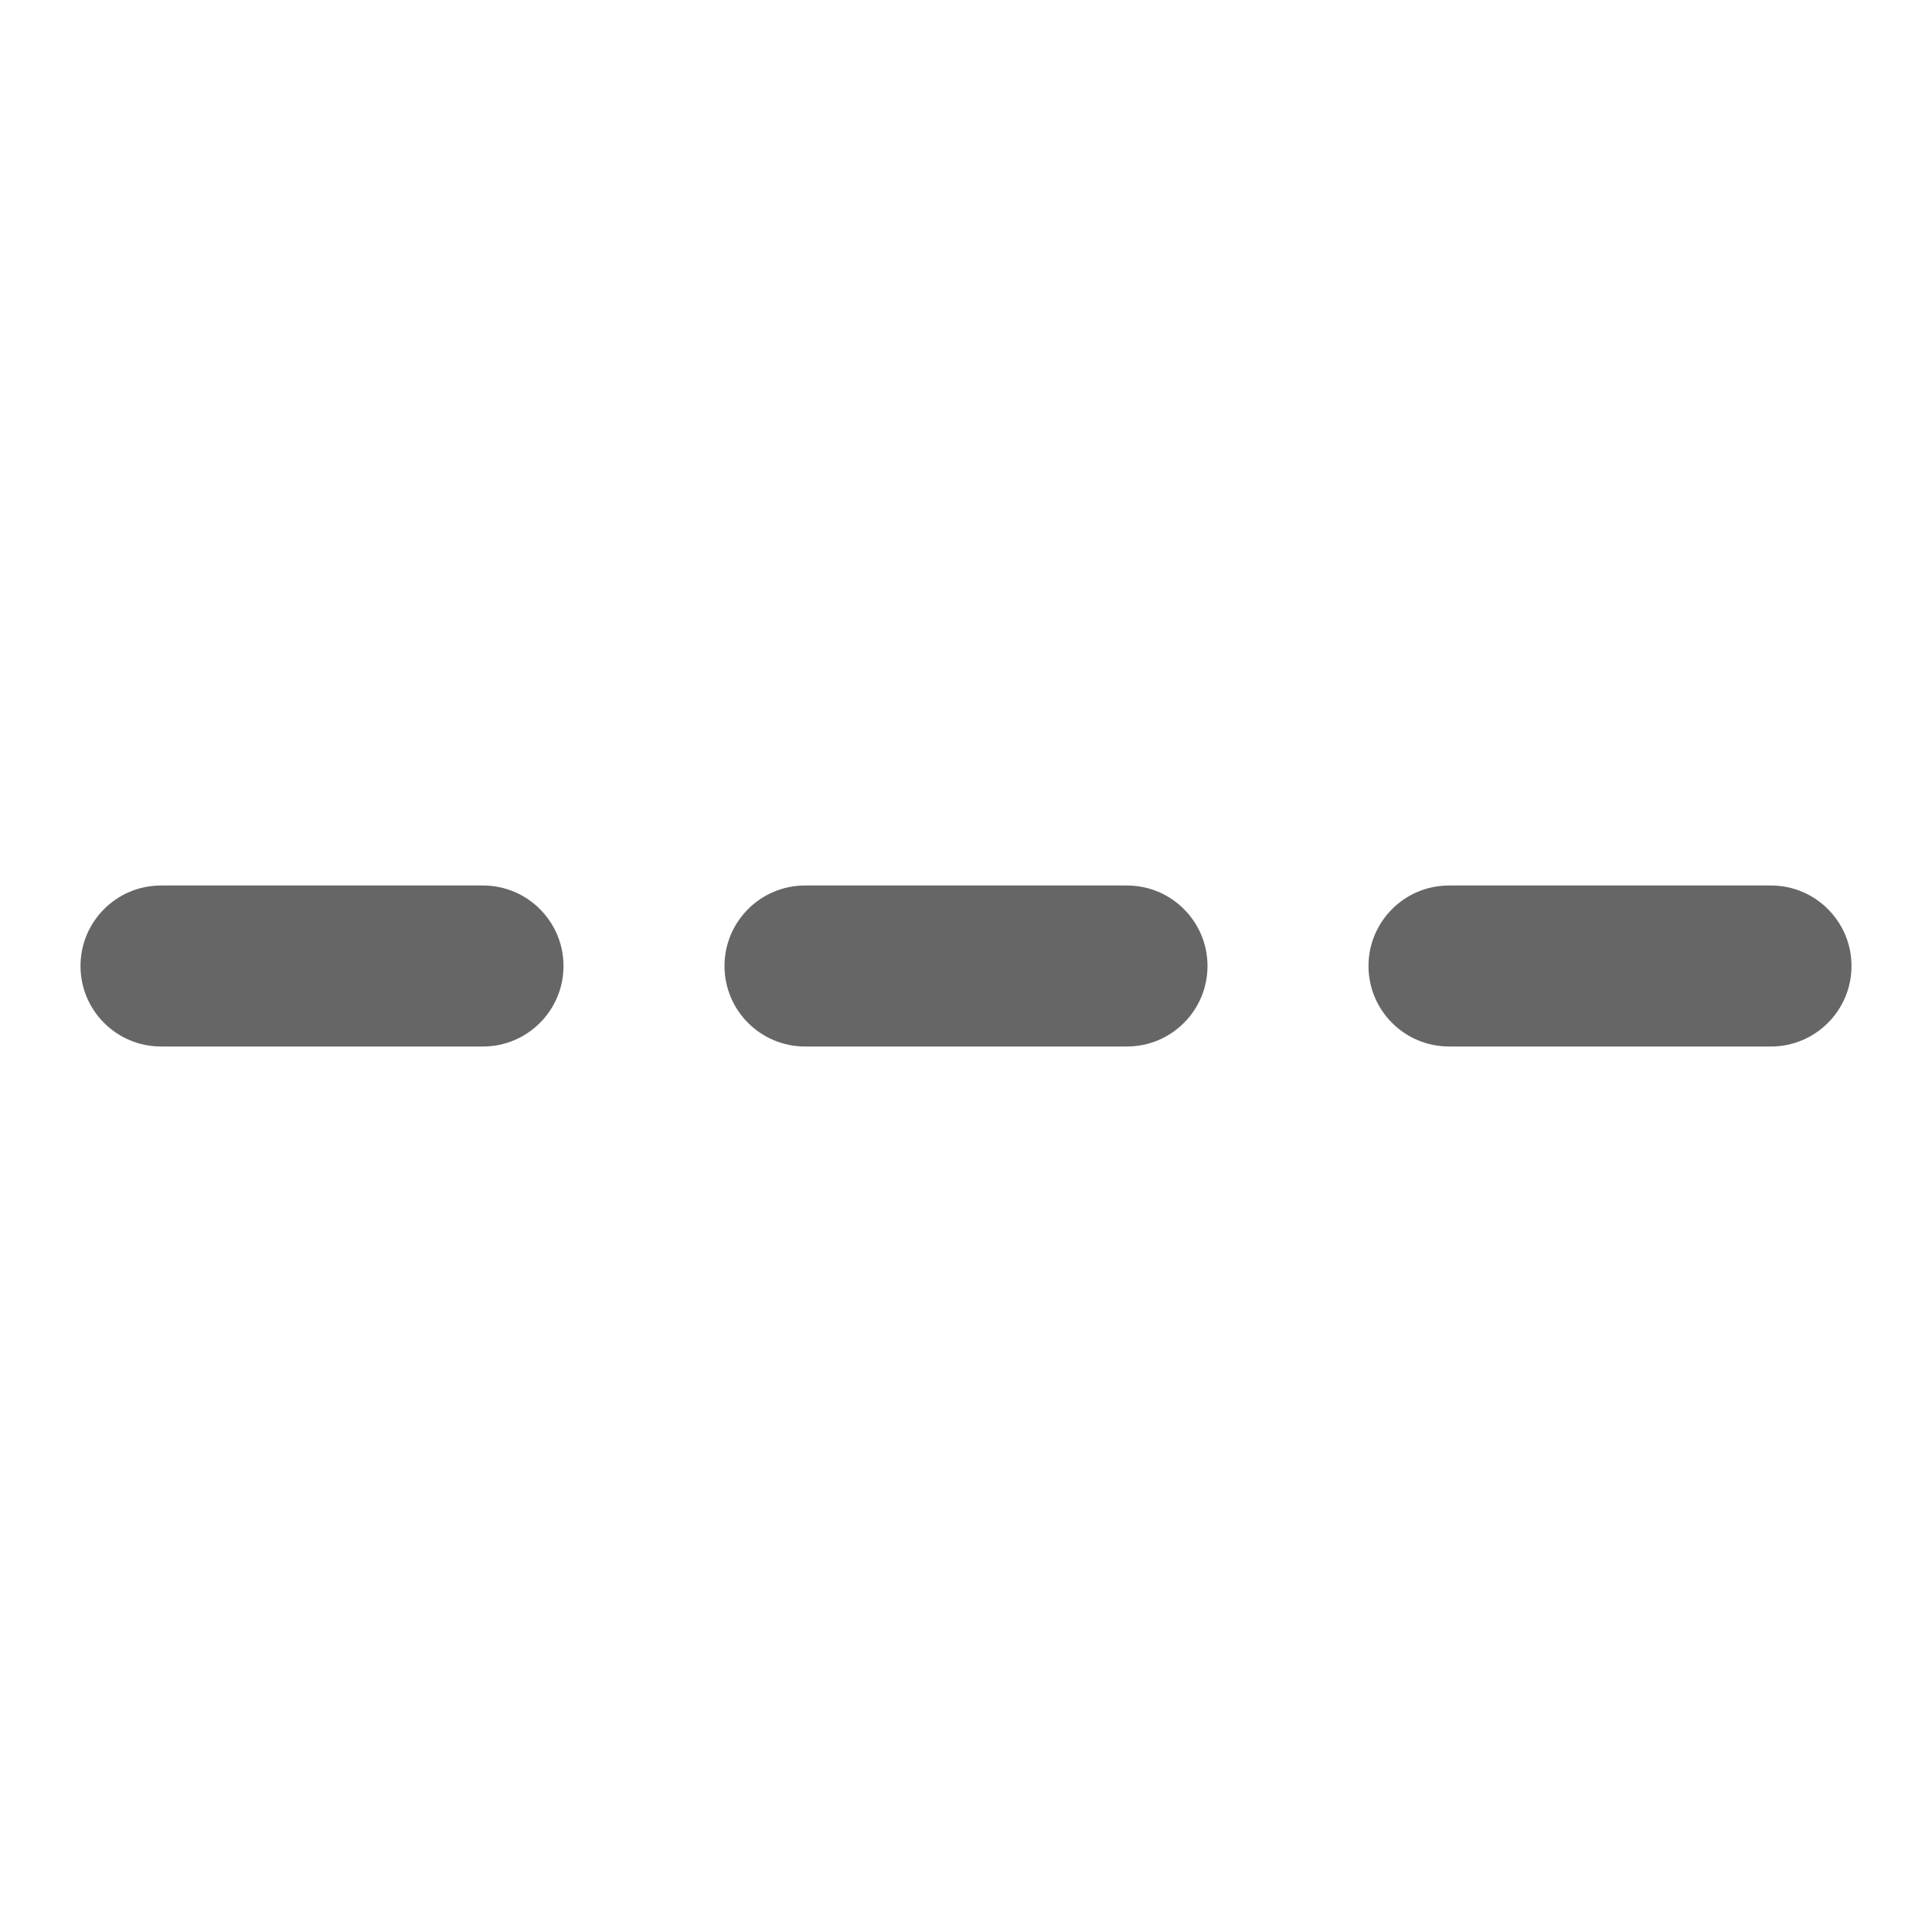 <svg xmlns:xlink="http://www.w3.org/1999/xlink" xmlns="http://www.w3.org/2000/svg" fill="currentColor" viewBox="0 0 24 24" class="icon-3CqDw icon_large-2wsCL" aria-hidden="true" role="presentation" focusable="false" data-testid="svg-icon" width="20"  height="20" >
<path xmlns="http://www.w3.org/2000/svg" d="M1 12C1 11.448 1.448 11 2 11H6C6.552 11 7 11.448 7 12C7 12.552 6.552 13 6 13H2C1.448 13 1 12.552 1 12Z" fill="#666666"></path>
<path xmlns="http://www.w3.org/2000/svg" d="M9 12C9 11.448 9.448 11 10 11H14C14.552 11 15 11.448 15 12C15 12.552 14.552 13 14 13H10C9.448 13 9 12.552 9 12Z" fill="#666666"></path>
<path xmlns="http://www.w3.org/2000/svg" d="M18 11C17.448 11 17 11.448 17 12C17 12.552 17.448 13 18 13H22C22.552 13 23 12.552 23 12C23 11.448 22.552 11 22 11H18Z" fill="#666666"></path>
</svg>